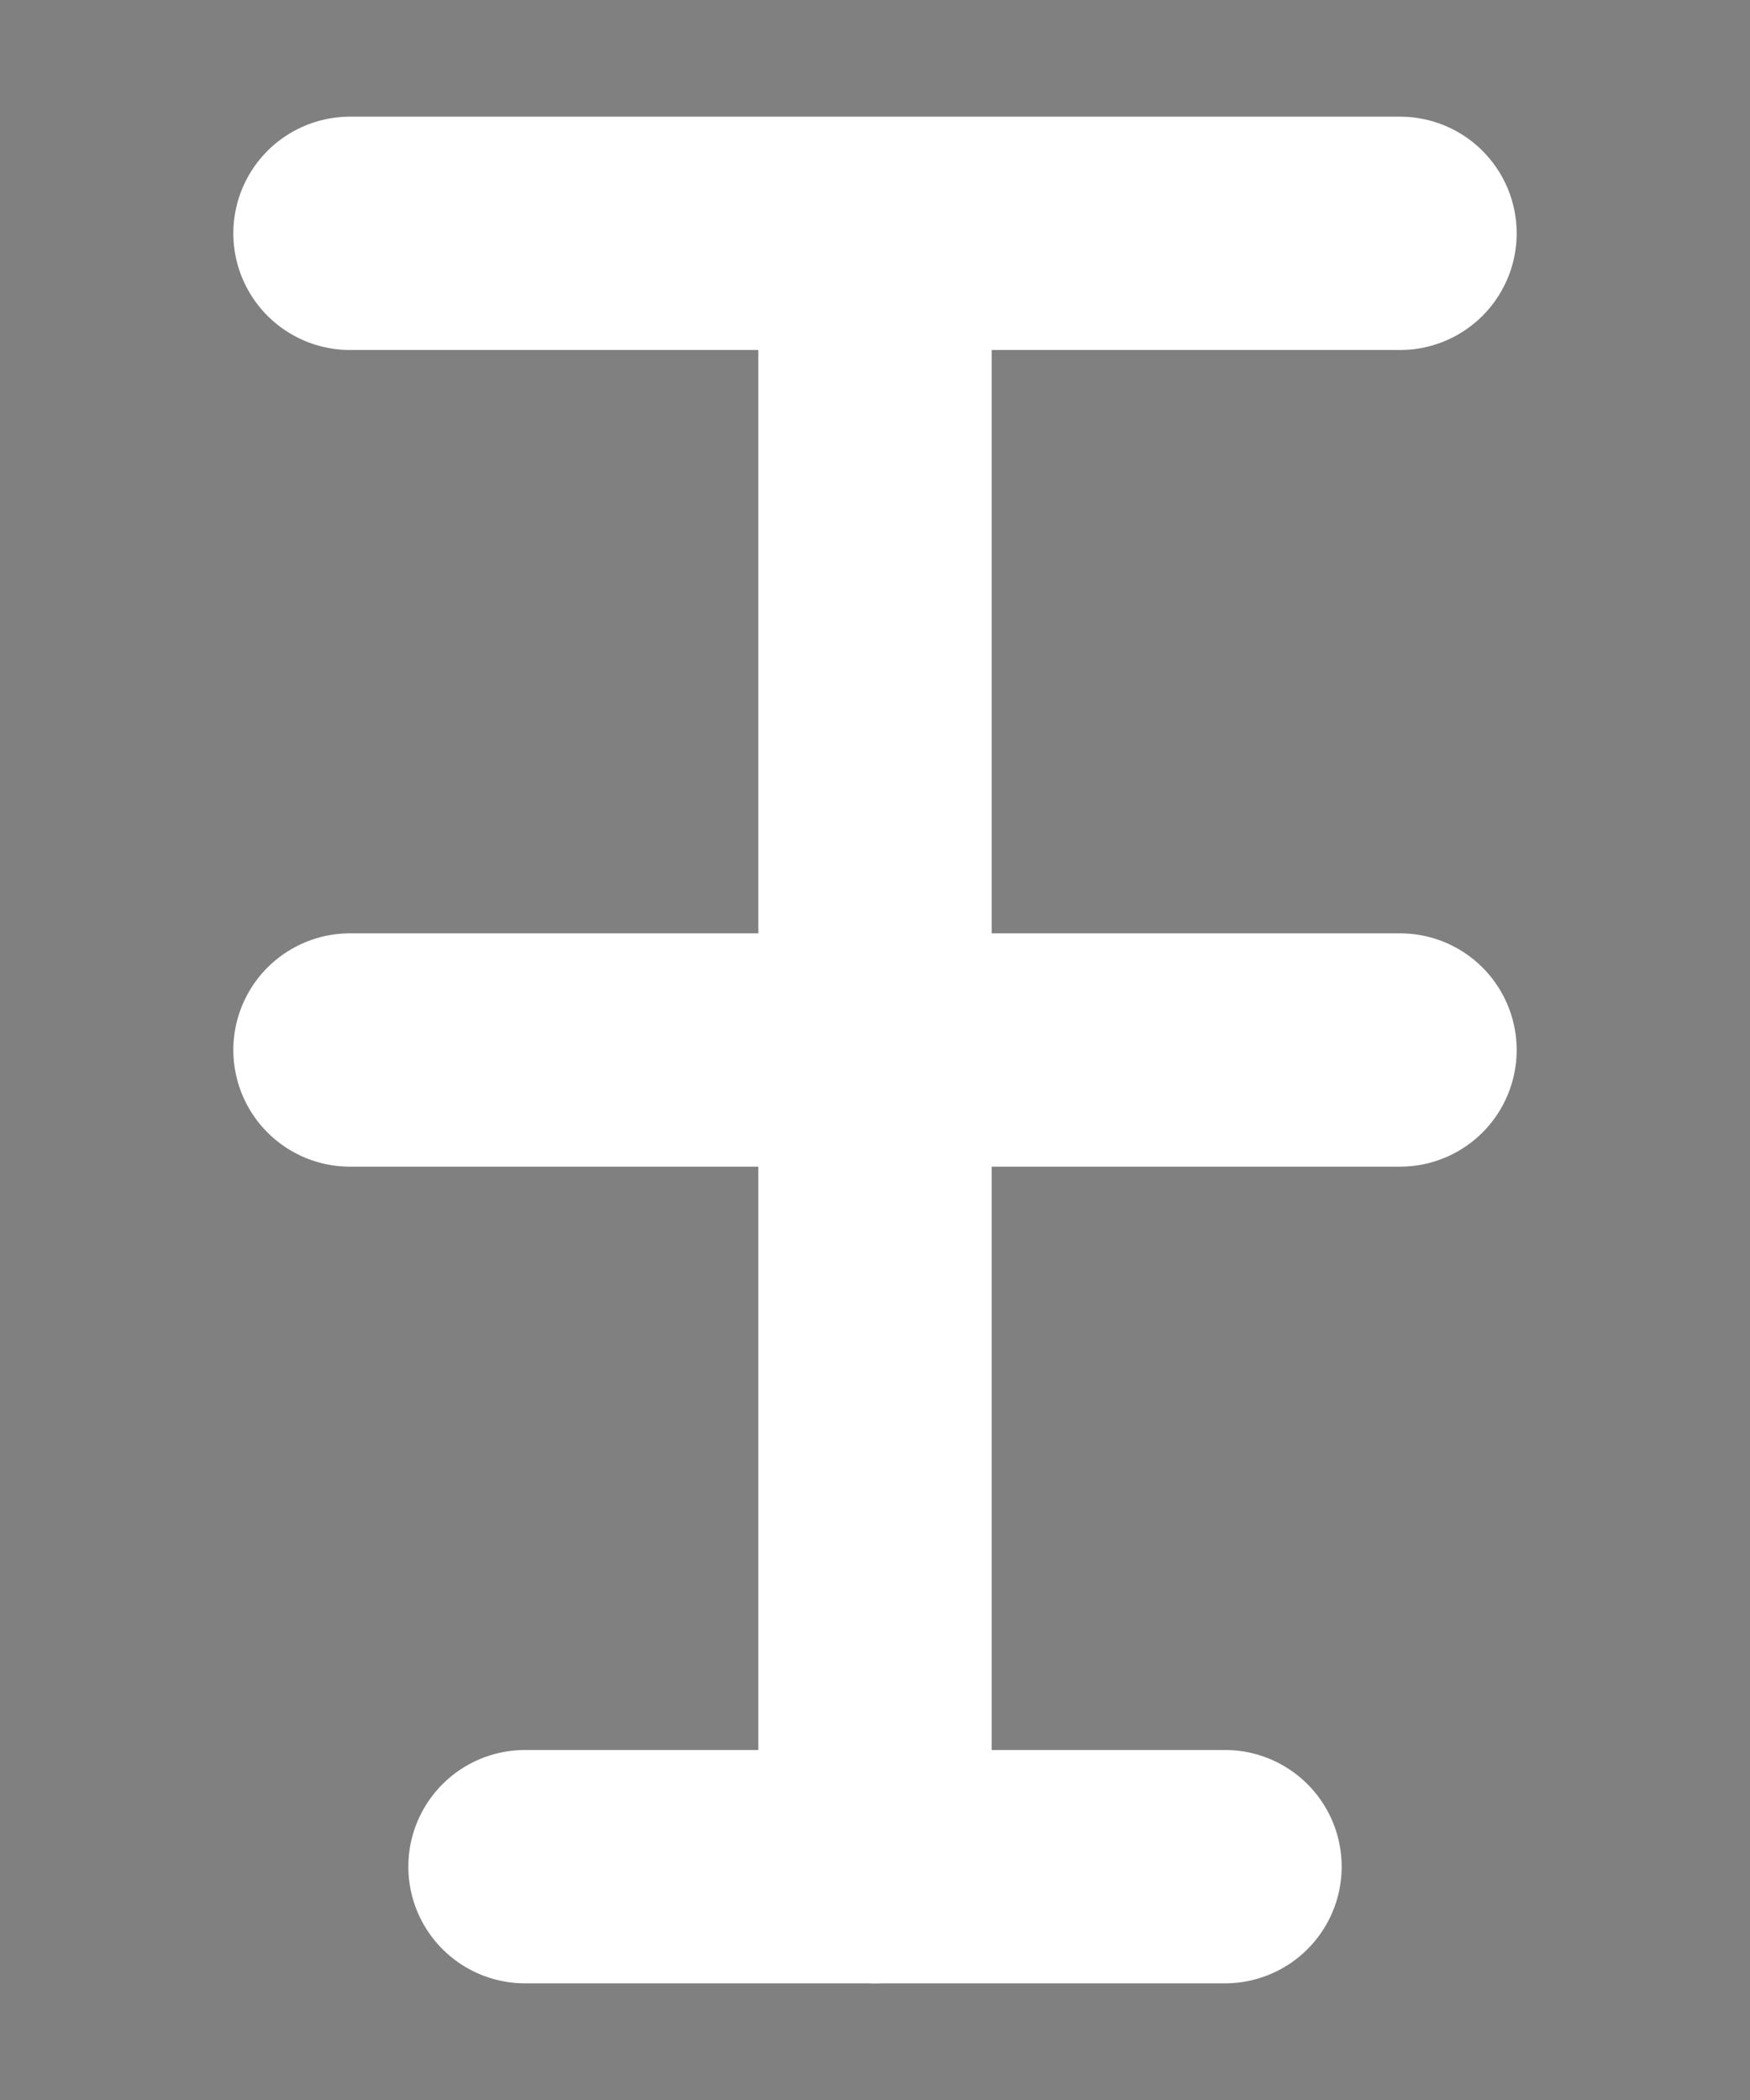 <?xml version="1.0" encoding="UTF-8"?><svg xmlns="http://www.w3.org/2000/svg" viewBox="0 0 15 18"><rect x="0" y="0" width="15" height="18" fill="#808080" stroke="none"/><defs><style>.cls-1{stroke:#000;stroke-miterlimit:10;}.cls-1,.cls-2,.cls-3{fill:none;}.cls-2{stroke-width:0px;}.cls-3{stroke:#fff;stroke-linecap:round;stroke-linejoin:round;stroke-width:2px;}</style></defs><g id="Layer_1"><rect class="cls-1" x="-1.5" y="-269" width="360" height="576" transform="translate(159.5 197.5) rotate(-90)"/></g><g id="Layer_3"><rect class="cls-2" x="-109.5" y="-41" width="180" height="120"/></g><g id="Layer_2"><line class="cls-3" x1="4.5" y1="16" x2="10.5" y2="16"/><polyline class="cls-3" points="3 2 12 2 7.5 2 7.5 9 3 9 12 9"/><line class="cls-3" x1="7.5" y1="9" x2="7.5" y2="16"/></g></svg>